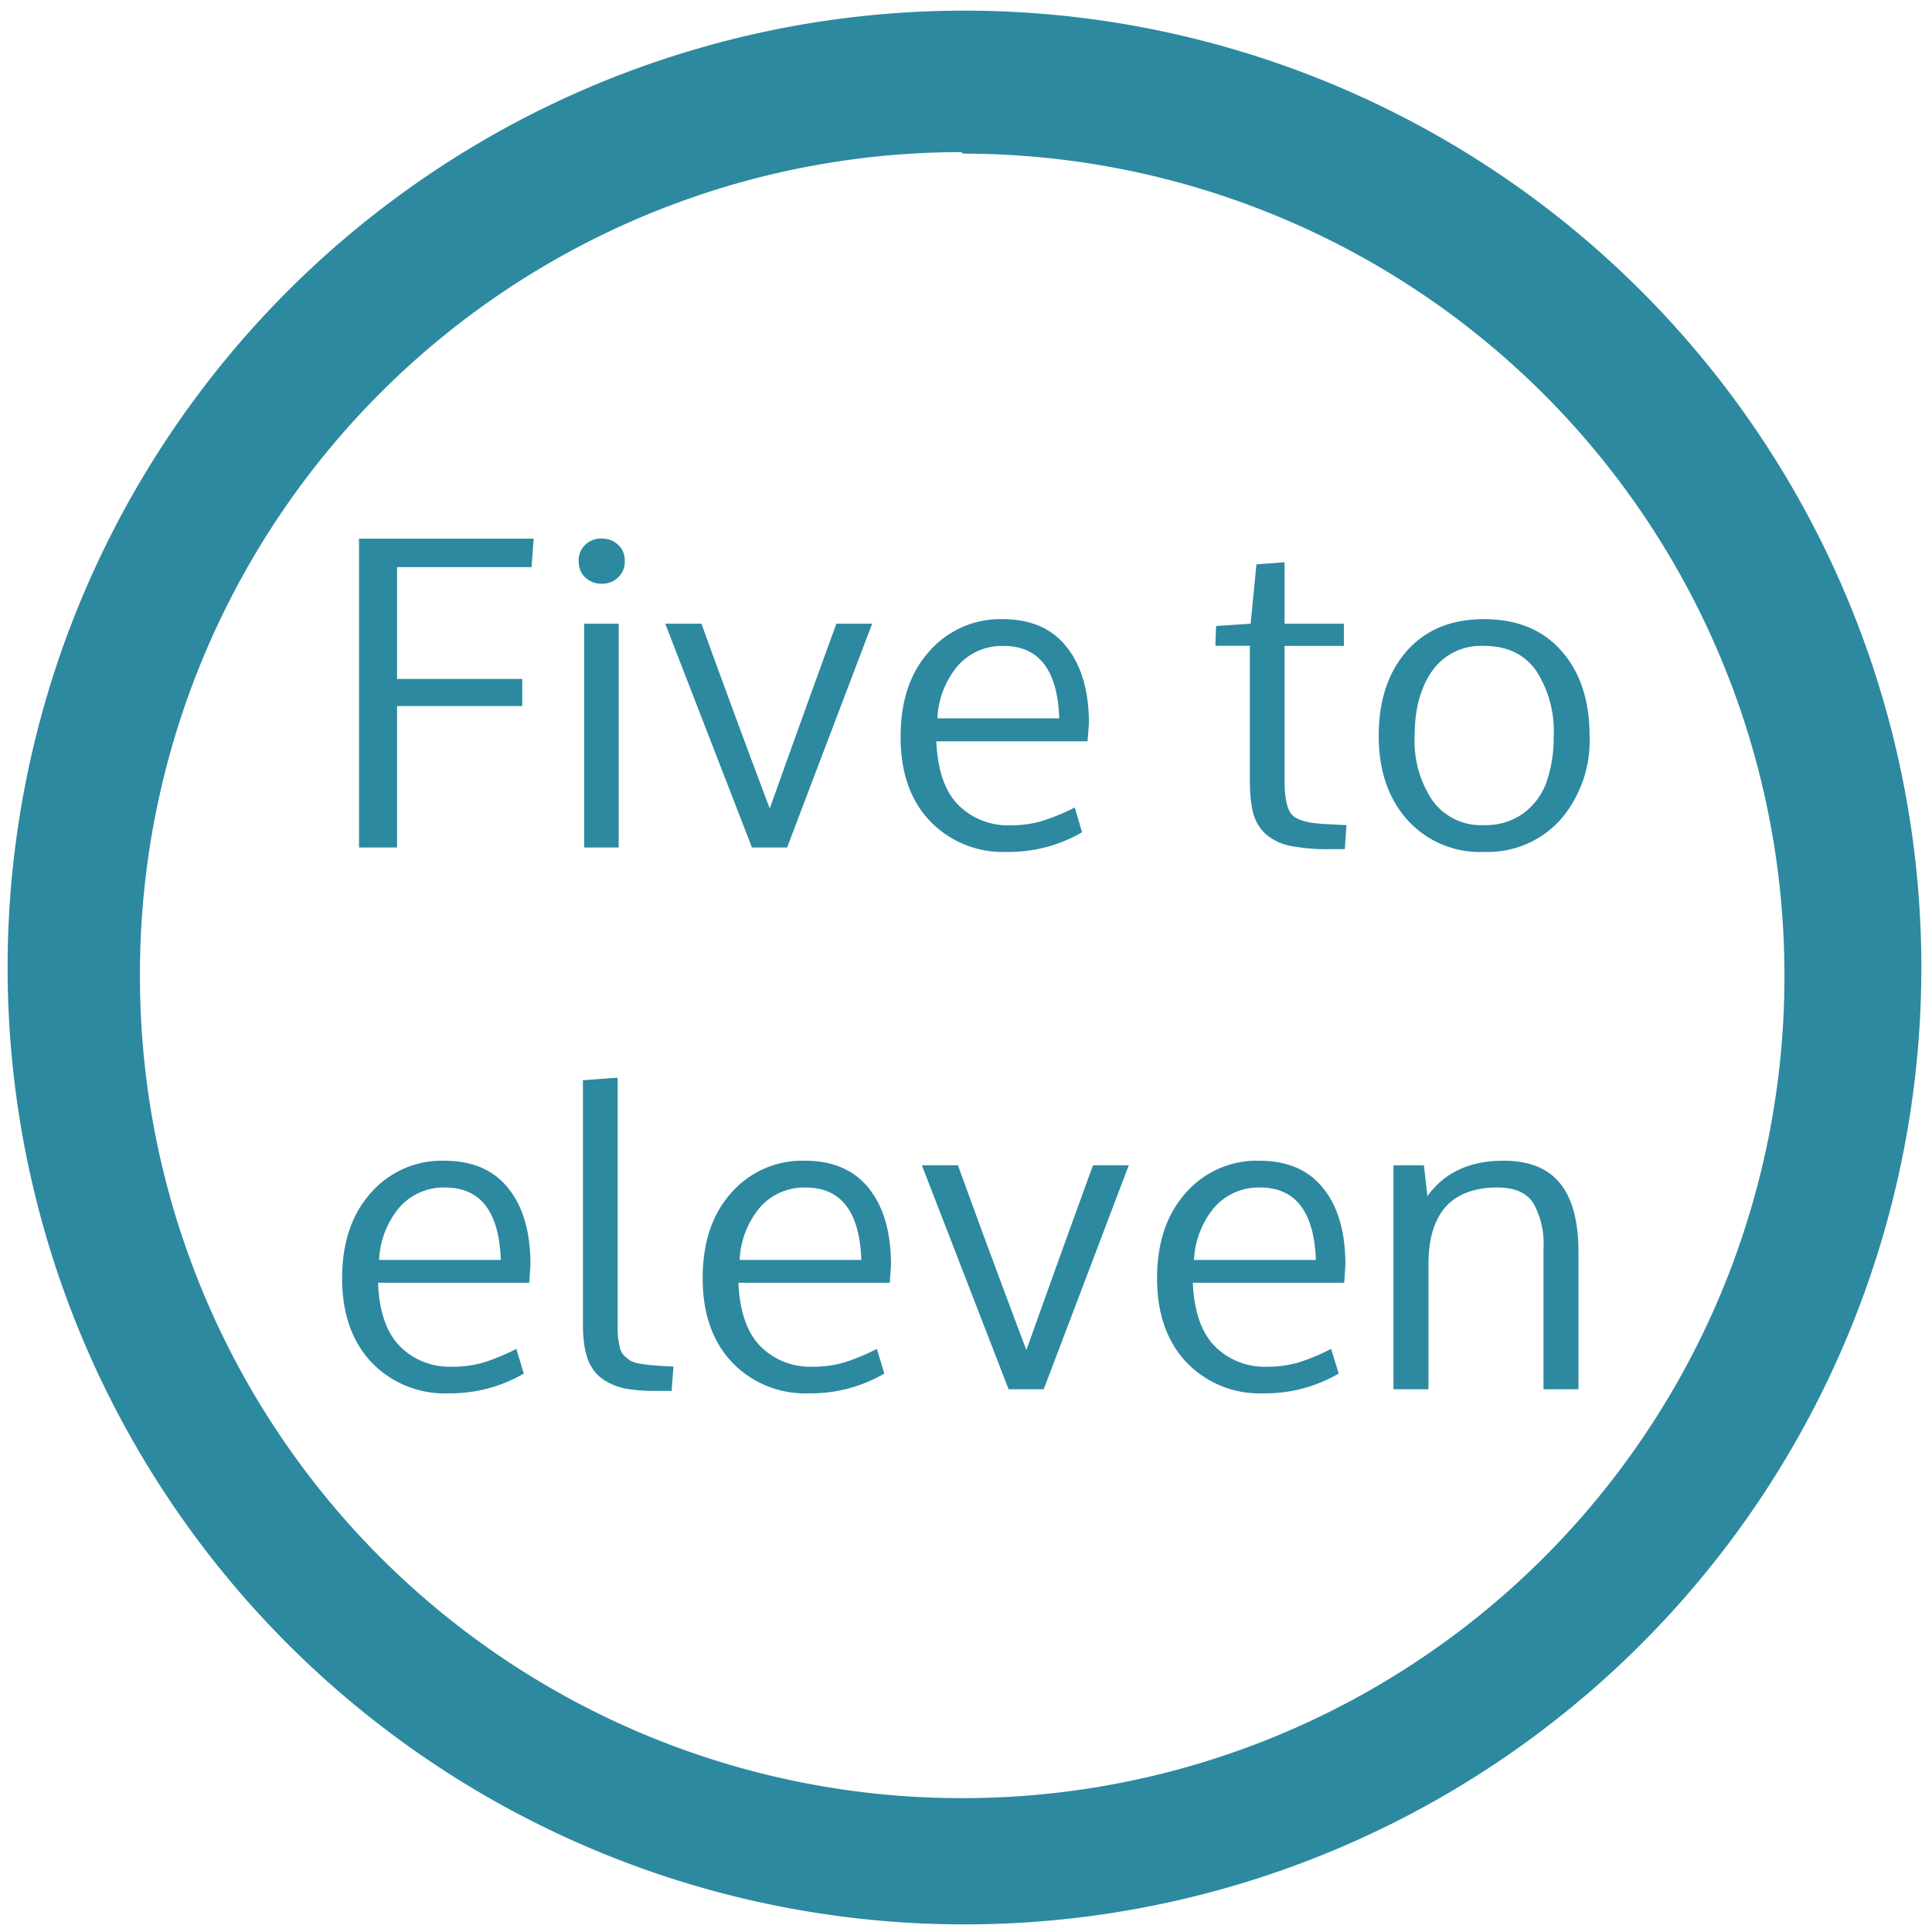 <svg xmlns="http://www.w3.org/2000/svg" width="48" height="48" viewBox="0 0 12.7 12.7"><path d="M6.34.07a6.29 6.29 0 0 0-6.29 6.3 6.29 6.29 0 0 0 6.3 6.28 6.29 6.29 0 0 0 6.28-6.29A6.29 6.29 0 0 0 6.34.07zM6.32 1l.01.01a5.4 5.4 0 0 1 5.4 5.4 5.4 5.4 0 0 1-5.4 5.41 5.4 5.4 0 0 1-5.41-5.4A5.4 5.4 0 0 1 6.32 1zM2.36 3.54v2.031h.25v-.93h.823v-.178H2.61v-.735h.884l.014-.187H2.361zm1.596 0a.152.152 0 0 0-.11.042.14.14 0 0 0-.042.106c0 .044.014.08.042.107a.152.152 0 0 0 .11.042.15.15 0 0 0 .108-.042.142.142 0 0 0 .043-.107.138.138 0 0 0-.043-.106.147.147 0 0 0-.108-.041zm4.488.156l-.185.014-.038.39-.227.015-.005.13h.227v.885c0 .09.008.163.023.219a.283.283 0 0 0 .085.137.352.352 0 0 0 .161.075 1.3 1.3 0 0 0 .26.021h.095l.011-.158-.117-.006c-.123-.004-.202-.024-.237-.058-.036-.035-.053-.112-.053-.23v-.884h.39V4.1h-.39v-.404zM6.59 4.07a.62.62 0 0 0-.48.21c-.127.14-.19.328-.19.564 0 .232.064.417.193.553a.663.663 0 0 0 .504.203.956.956 0 0 0 .496-.129l-.048-.163a1.41 1.41 0 0 1-.212.088.712.712 0 0 1-.21.029.46.46 0 0 1-.345-.135c-.088-.09-.135-.23-.143-.417h.994l.009-.117c0-.215-.05-.383-.147-.504-.096-.121-.236-.182-.42-.182zm3.166 0c-.217 0-.386.07-.51.211-.122.14-.183.326-.183.557 0 .225.062.409.187.55a.64.64 0 0 0 .506.212.643.643 0 0 0 .503-.213.796.796 0 0 0 .19-.55c0-.23-.06-.416-.183-.556-.122-.14-.293-.211-.51-.211zM3.84 4.1v1.471h.227V4.1h-.227zm.533 0l.57 1.471h.231L5.733 4.1h-.235a160.192 160.192 0 0 0-.438 1.215A96.445 96.445 0 0 1 4.611 4.1h-.237zm2.223.146c.234 0 .356.159.367.476h-.801a.575.575 0 0 1 .136-.348.388.388 0 0 1 .298-.128zm3.16 0c.15 0 .265.054.342.163a.726.726 0 0 1 .115.43.879.879 0 0 1-.047.302.439.439 0 0 1-.153.206.423.423 0 0 1-.257.077.394.394 0 0 1-.34-.162.706.706 0 0 1-.117-.424c0-.178.04-.322.117-.43a.392.392 0 0 1 .34-.162zM4.06 7.084l-.228.017v1.61c0 .087.01.16.03.219.021.057.053.101.095.132.043.03.091.052.145.064.055.011.123.017.203.017h.11l.012-.16-.062-.003c-.04-.002-.071-.005-.093-.007a1.087 1.087 0 0 1-.073-.01.205.205 0 0 1-.057-.02.338.338 0 0 1-.037-.03.1.1 0 0 1-.028-.047.73.73 0 0 1-.013-.064.779.779 0 0 1-.004-.087v-1.63zm-1.14.546a.619.619 0 0 0-.481.21c-.126.14-.19.327-.19.563 0 .232.065.417.194.553a.663.663 0 0 0 .503.203.956.956 0 0 0 .497-.13l-.049-.162a1.415 1.415 0 0 1-.211.088.713.713 0 0 1-.21.029.46.46 0 0 1-.345-.135c-.088-.09-.136-.23-.143-.417h.994l.008-.117c0-.215-.048-.383-.146-.504-.096-.121-.237-.181-.421-.181zm2.37 0a.619.619 0 0 0-.482.21c-.126.14-.189.327-.189.563 0 .232.065.417.194.553a.663.663 0 0 0 .503.203.956.956 0 0 0 .497-.13l-.049-.162a1.415 1.415 0 0 1-.211.088.713.713 0 0 1-.21.029.46.46 0 0 1-.345-.135c-.088-.09-.136-.23-.144-.417h.995l.008-.117c0-.215-.049-.383-.146-.504-.097-.121-.237-.181-.421-.181zm2.987 0a.619.619 0 0 0-.481.21c-.126.14-.19.327-.19.563 0 .232.065.417.194.553a.663.663 0 0 0 .503.203.956.956 0 0 0 .497-.13l-.05-.162a1.415 1.415 0 0 1-.21.088.71.71 0 0 1-.21.029.46.46 0 0 1-.345-.135c-.088-.09-.136-.23-.144-.417h.995l.008-.117c0-.215-.048-.383-.146-.504-.096-.121-.236-.181-.421-.181zm1.606 0c-.221 0-.388.077-.5.233L9.36 7.66h-.2v1.472h.23v-.82c0-.337.152-.506.454-.506.112 0 .19.034.235.102a.544.544 0 0 1 .067.299v.925h.23v-.9c0-.203-.04-.353-.12-.452-.08-.1-.204-.15-.372-.15zm-3.823.03l.57 1.472h.231L7.42 7.66h-.235a159.097 159.097 0 0 0-.438 1.215 96.527 96.527 0 0 1-.45-1.215H6.06zm-3.135.146c.234 0 .356.159.367.476h-.8a.575.575 0 0 1 .136-.348.388.388 0 0 1 .297-.128zm2.37 0c.234 0 .356.159.367.476h-.8a.575.575 0 0 1 .136-.348.388.388 0 0 1 .297-.128zm2.988 0c.233 0 .355.159.367.476h-.801a.575.575 0 0 1 .136-.348.388.388 0 0 1 .298-.128z" fill="#2c89a0"/></svg>
